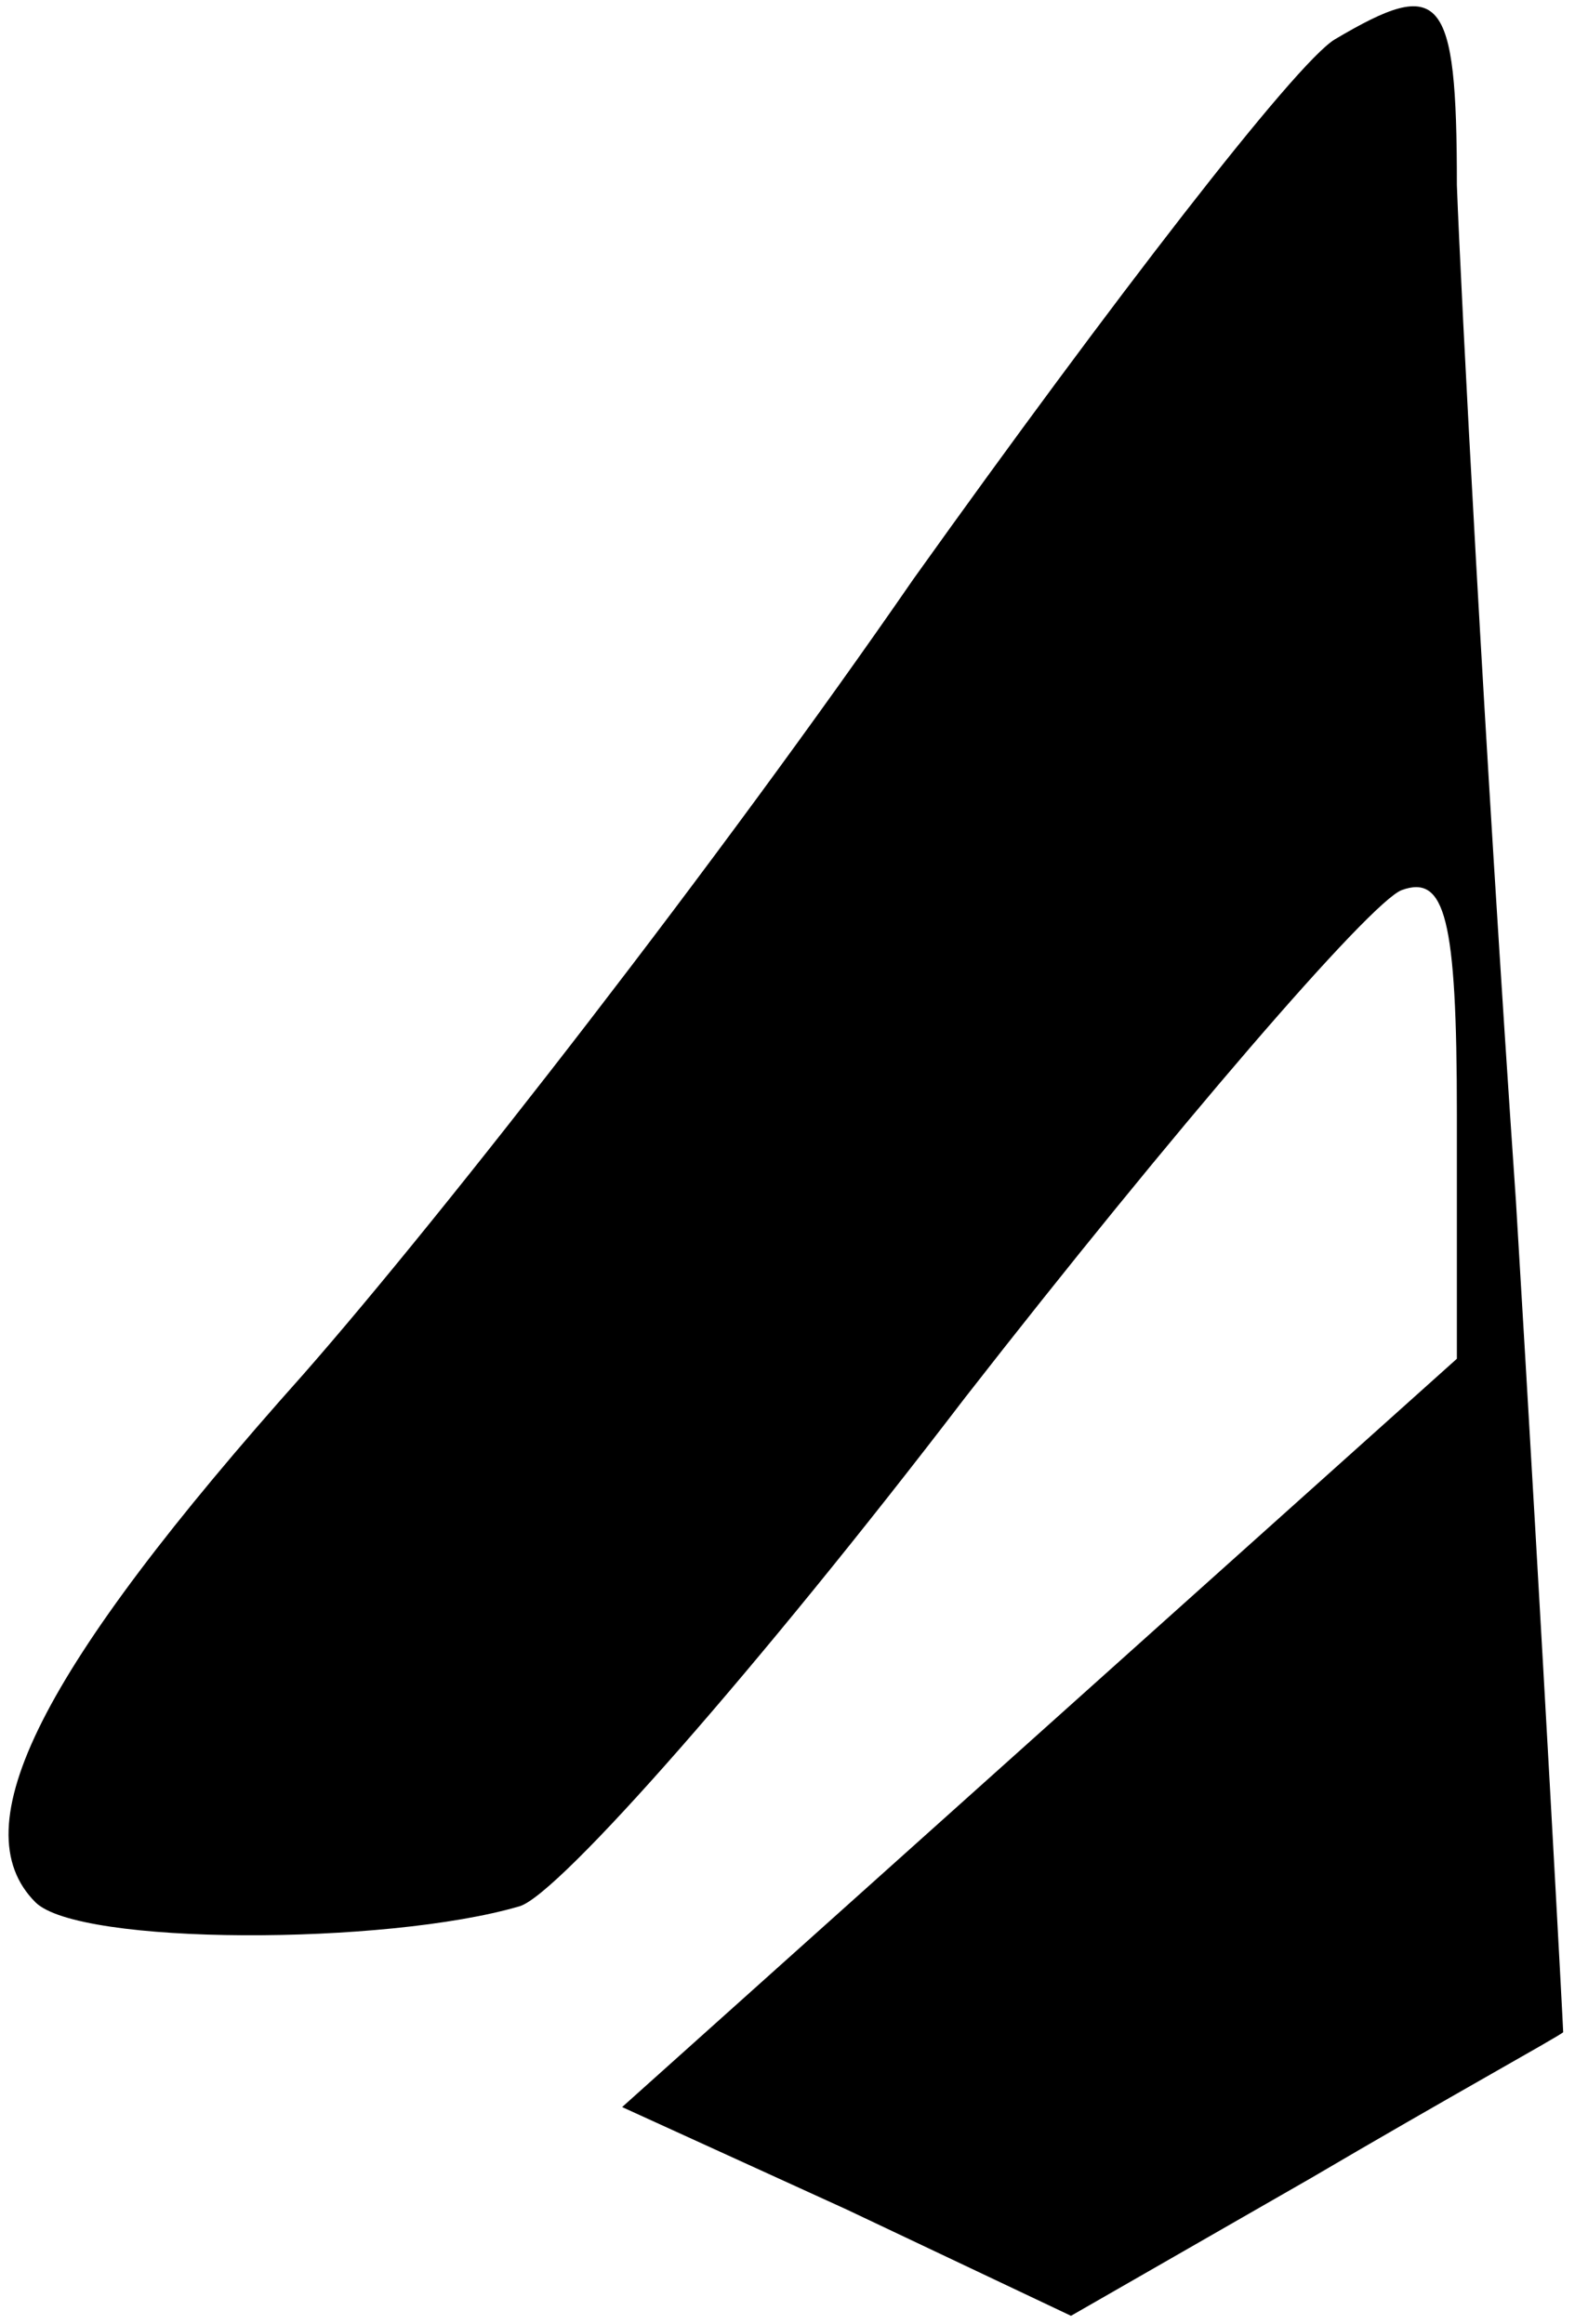 <?xml version="1.0" standalone="no"?>
<!DOCTYPE svg PUBLIC "-//W3C//DTD SVG 20010904//EN"
 "http://www.w3.org/TR/2001/REC-SVG-20010904/DTD/svg10.dtd">
<svg version="1.0" xmlns="http://www.w3.org/2000/svg"
 width="40pt" height="59pt" viewBox="0 0 40 59"
 preserveAspectRatio="xMidYMid meet">
<g transform="translate(0,59) scale(0.1,-0.1)"
fill="#000000" stroke="none">
<path fill="#000000" stroke="none" d="M339 580 c-10 -6 -57 -67 -107 -137
-49 -71 -119 -161 -155 -202 -67 -75 -87 -115 -68 -134 11 -11 89 -11 123 -1
10 3 61 61 113 129 53 68 103 126 111 129 11 4 14 -7 14 -57 l0 -62 -106 -95
-106 -95 57 -26 57 -27 61 35 c34 20 63 36 64 37 0 1 -5 95 -12 211 -8 116
-14 231 -15 258 0 49 -4 53 -31 37z"/>
</g>
</svg>
